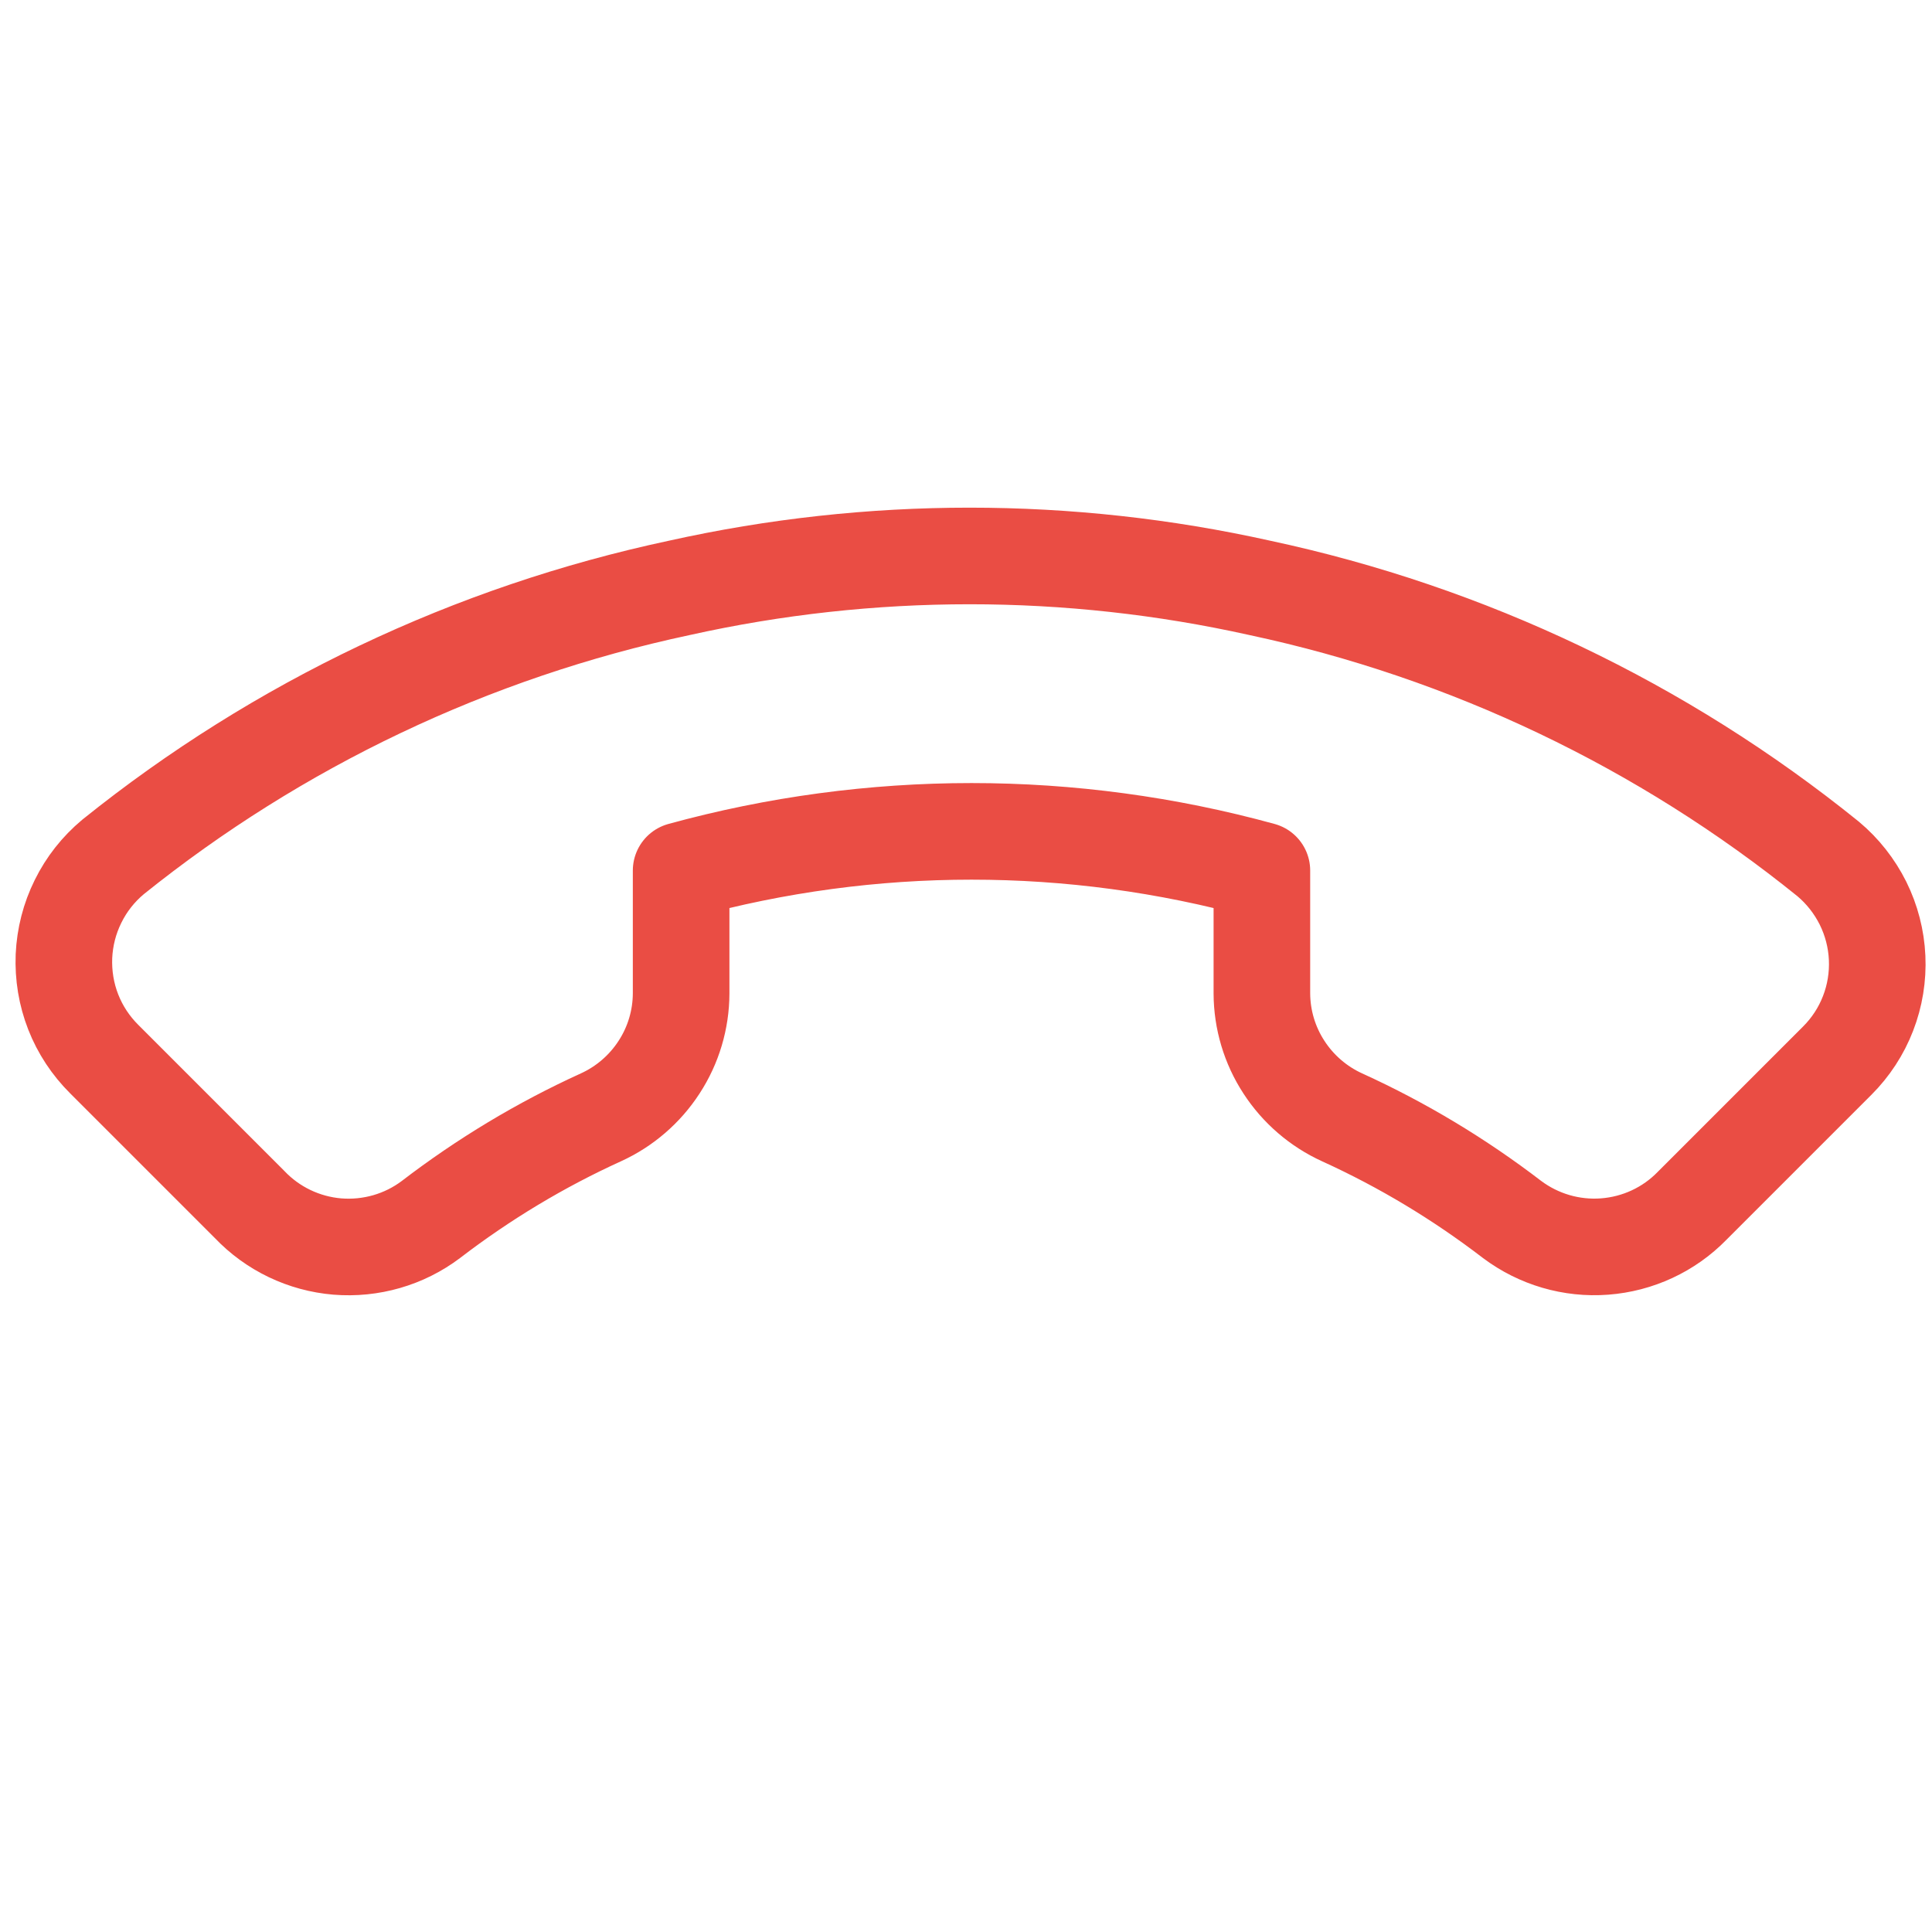<svg width="20" height="20" viewBox="0 0 20 20" fill="none" xmlns="http://www.w3.org/2000/svg">
<g clip-path="url(#clip0)">
<path d="M2.583 12.468L1.08 10.965C0.94 10.826 0.83 10.66 0.758 10.476C0.686 10.292 0.654 10.096 0.662 9.898C0.671 9.701 0.72 9.508 0.808 9.331C0.895 9.154 1.018 8.998 1.17 8.871C2.879 7.497 4.887 6.543 7.031 6.086C9.011 5.645 11.063 5.645 13.043 6.086C15.196 6.546 17.211 7.507 18.924 8.891C19.075 9.017 19.198 9.174 19.286 9.35C19.373 9.526 19.423 9.718 19.432 9.915C19.441 10.111 19.409 10.308 19.338 10.491C19.267 10.675 19.158 10.841 19.019 10.98L17.516 12.483C17.276 12.729 16.954 12.878 16.611 12.904C16.268 12.93 15.928 12.83 15.653 12.624C15.108 12.206 14.518 11.851 13.894 11.567C13.648 11.455 13.438 11.274 13.291 11.047C13.143 10.82 13.064 10.555 13.063 10.284L13.063 9.012C11.095 8.471 9.019 8.471 7.051 9.012L7.051 10.284C7.05 10.555 6.971 10.82 6.823 11.047C6.676 11.274 6.466 11.455 6.22 11.567C5.596 11.851 5.006 12.206 4.461 12.624C4.184 12.833 3.839 12.932 3.492 12.904C3.146 12.875 2.822 12.72 2.583 12.468Z" stroke="#EA4D44" stroke-linecap="round" stroke-linejoin="round"/>
</g>
<defs>
<clipPath id="clip0">
<rect width="20" height="20" fill="white"/>
</clipPath>
</defs>
</svg>
